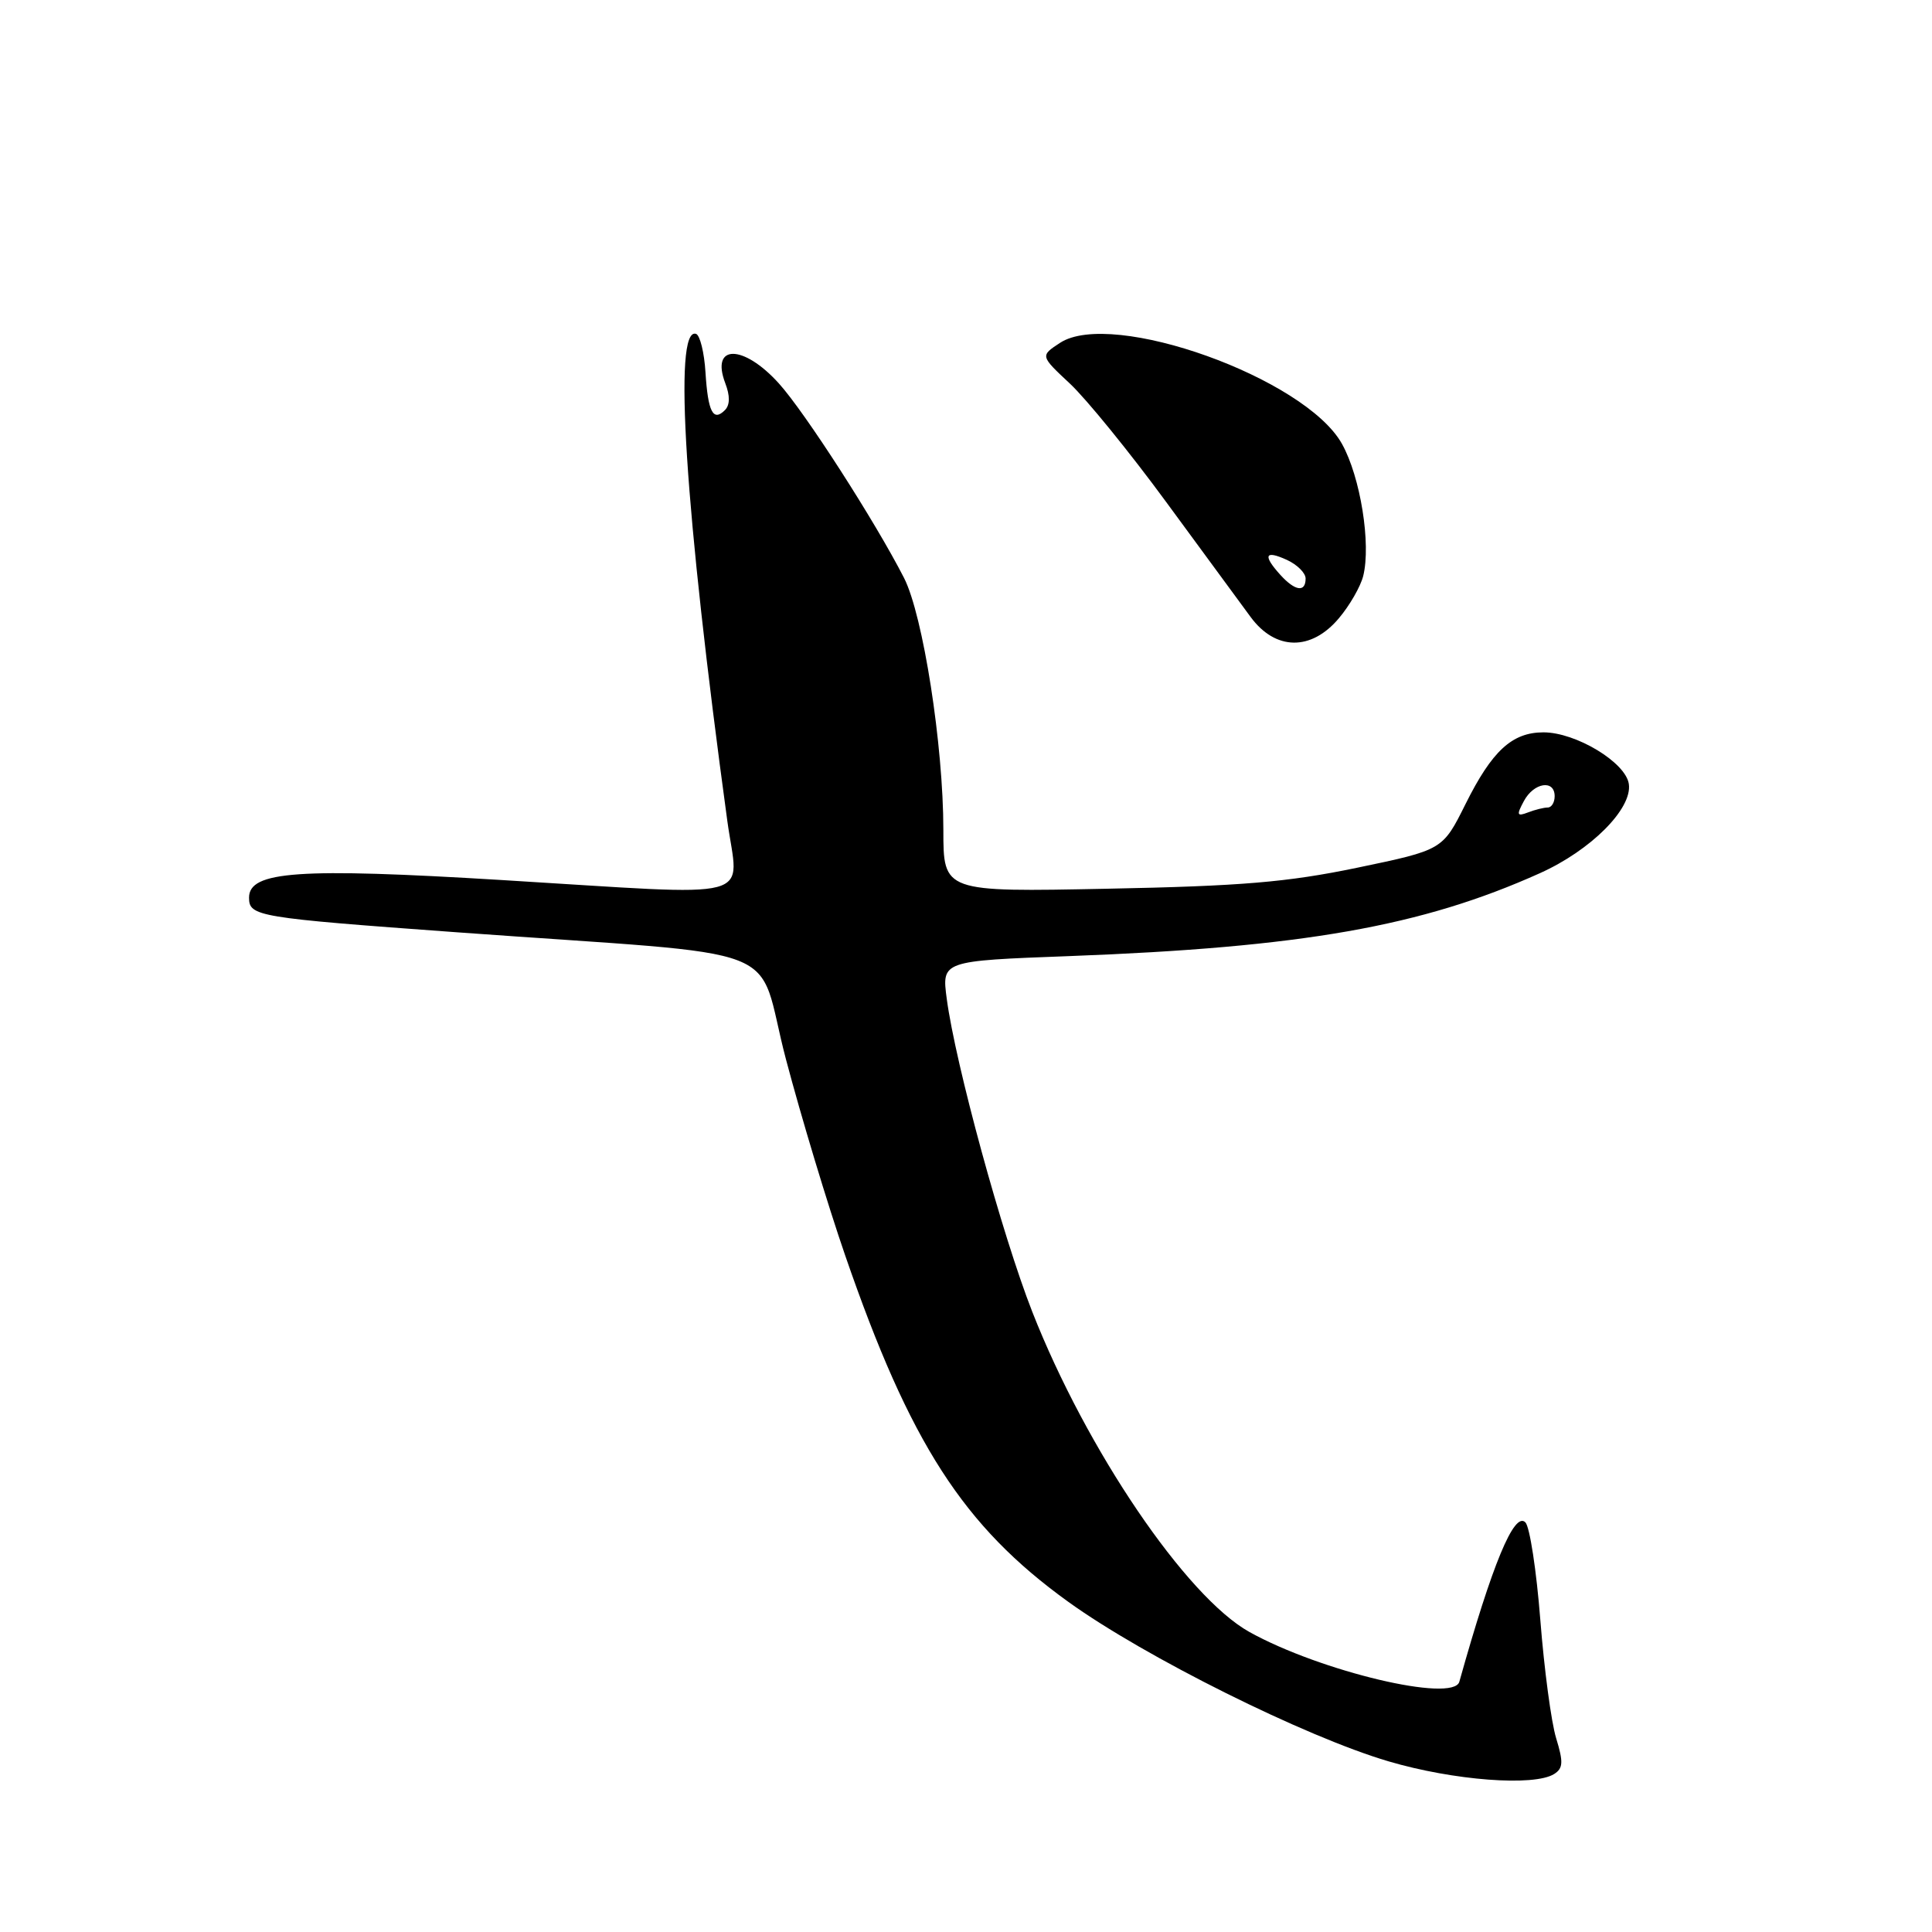 <?xml version="1.0" encoding="UTF-8" standalone="no"?>
<!DOCTYPE svg PUBLIC "-//W3C//DTD SVG 1.1//EN" "http://www.w3.org/Graphics/SVG/1.1/DTD/svg11.dtd" >
<svg xmlns="http://www.w3.org/2000/svg" xmlns:xlink="http://www.w3.org/1999/xlink" version="1.1" viewBox="0 0 256 256">
 <g >
 <path fill="currentColor"
d=" M 205.94 235.06 C 207.12 234.31 207.17 233.49 206.20 230.33 C 205.55 228.22 204.61 221.16 204.10 214.64 C 203.59 208.11 202.70 202.30 202.12 201.72 C 200.64 200.24 197.74 207.24 193.37 222.84 C 192.58 225.66 174.98 221.48 165.56 216.25 C 157.17 211.58 143.97 192.12 136.79 173.84 C 132.79 163.65 126.60 140.99 125.45 132.35 C 124.78 127.32 124.78 127.32 141.64 126.69 C 172.59 125.53 188.38 122.75 204.05 115.70 C 210.81 112.66 216.30 107.16 215.83 103.89 C 215.43 101.03 208.81 97.03 204.50 97.04 C 200.35 97.05 197.70 99.49 194.18 106.56 C 191.16 112.62 191.16 112.62 179.83 114.98 C 170.57 116.90 164.52 117.41 146.75 117.76 C 125.00 118.20 125.00 118.20 125.00 109.98 C 125.00 98.75 122.31 81.53 119.79 76.58 C 115.96 69.09 106.67 54.64 103.20 50.80 C 98.50 45.60 94.13 45.58 96.10 50.77 C 96.75 52.46 96.73 53.67 96.05 54.35 C 94.49 55.91 93.81 54.58 93.48 49.34 C 93.32 46.71 92.75 44.42 92.23 44.24 C 89.18 43.23 90.73 67.44 96.37 108.75 C 97.85 119.59 101.18 118.71 66.50 116.61 C 39.56 114.97 33.00 115.43 33.00 118.94 C 33.00 121.43 34.03 121.60 60.50 123.53 C 105.84 126.83 99.97 124.57 104.14 140.35 C 106.15 147.96 109.68 159.66 111.99 166.35 C 120.58 191.25 127.64 202.22 141.54 212.24 C 151.63 219.52 172.95 230.14 184.00 233.39 C 192.61 235.93 203.28 236.74 205.94 235.06 Z  M 177.41 81.92 C 178.84 80.23 180.28 77.72 180.63 76.33 C 181.69 72.10 180.27 63.21 177.82 58.82 C 172.97 50.09 147.35 40.92 140.46 45.43 C 137.83 47.15 137.83 47.15 141.77 50.83 C 143.93 52.85 149.67 59.90 154.51 66.50 C 159.35 73.10 164.39 79.96 165.71 81.75 C 169.00 86.22 173.74 86.29 177.41 81.92 Z  M 201.92 106.15 C 203.23 103.69 206.00 103.25 206.00 105.50 C 206.00 106.33 205.59 107.00 205.08 107.00 C 204.58 107.00 203.40 107.29 202.47 107.65 C 201.00 108.21 200.92 108.01 201.92 106.15 Z  M 169.65 76.17 C 167.30 73.57 167.60 72.86 170.50 74.18 C 171.88 74.81 173.00 75.92 173.00 76.66 C 173.00 78.53 171.61 78.33 169.65 76.17 Z "/>
</g>
</svg>